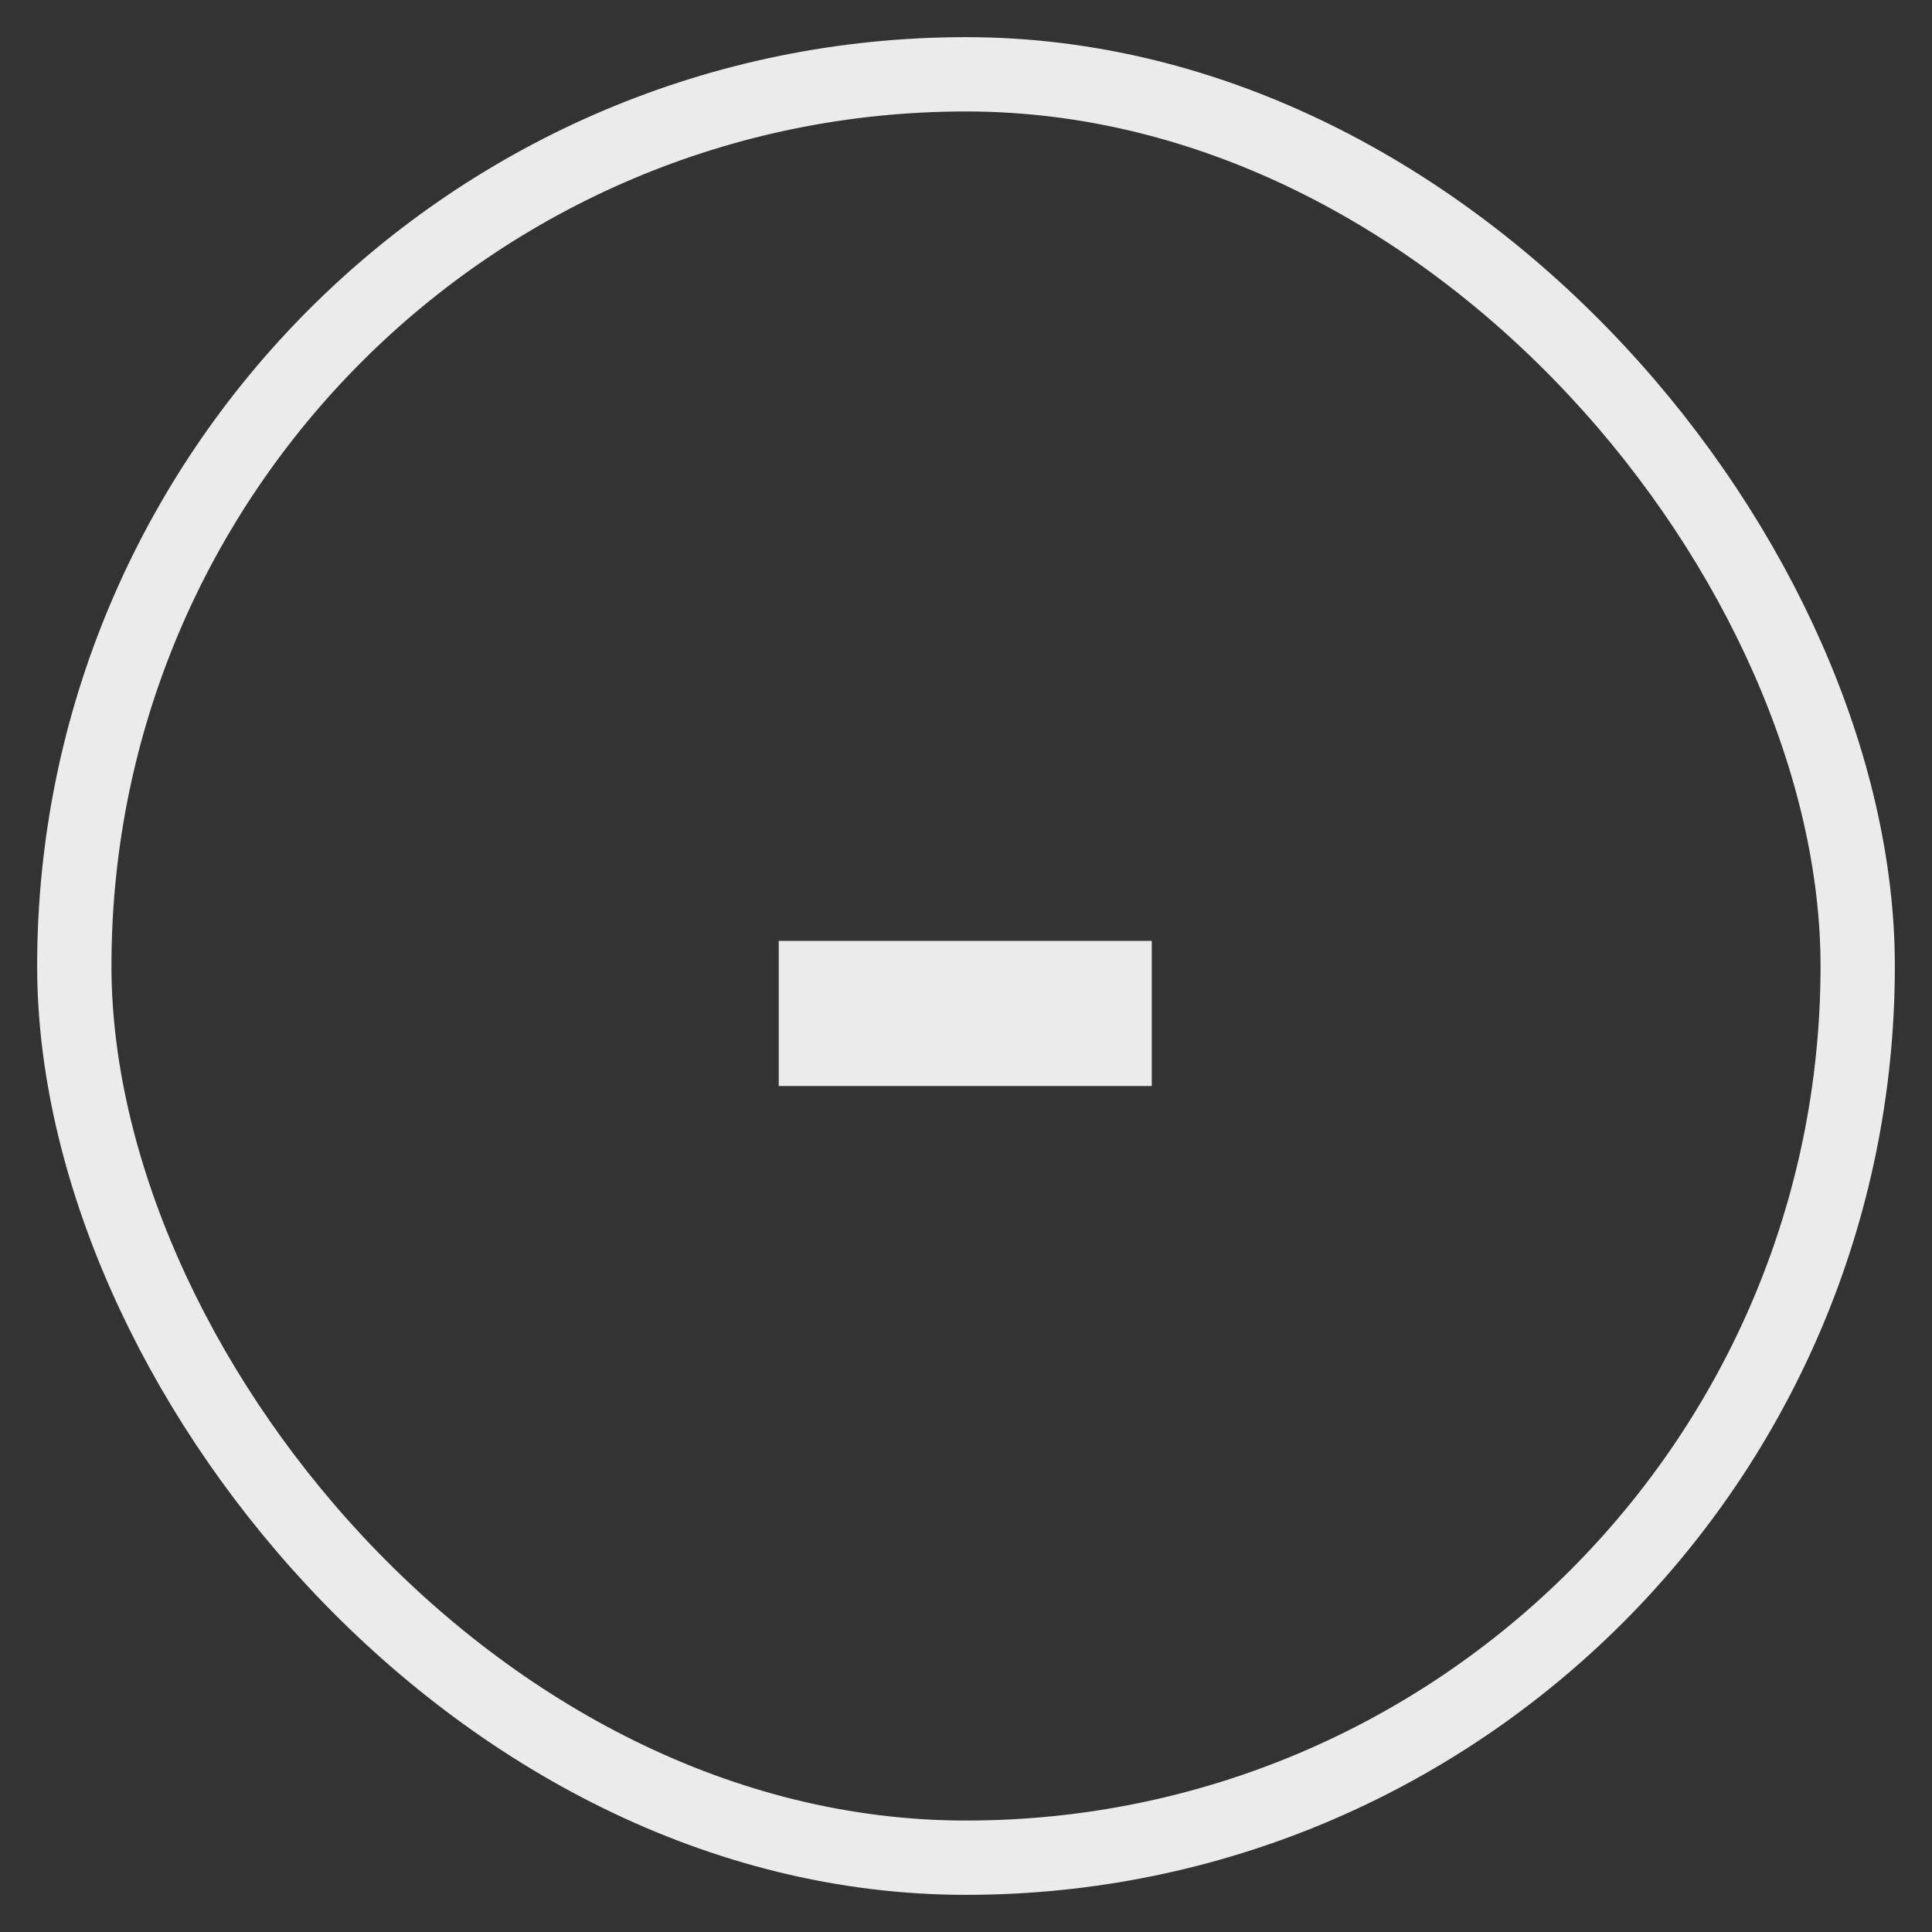 <svg width="26" height="26" viewBox="0 0 26 26" fill="none" xmlns="http://www.w3.org/2000/svg">
<rect x="0" y="0" width="26" height="26" fill="#333333" stroke="none"/>
<rect x="1" y="1" width="24" height="24" rx="12" stroke="white" stroke-opacity=".9"/>
<path opacity=".9" d="M10.48 14.615V12.662H15.5V14.615H10.48Z" fill="white"/>
</svg>

